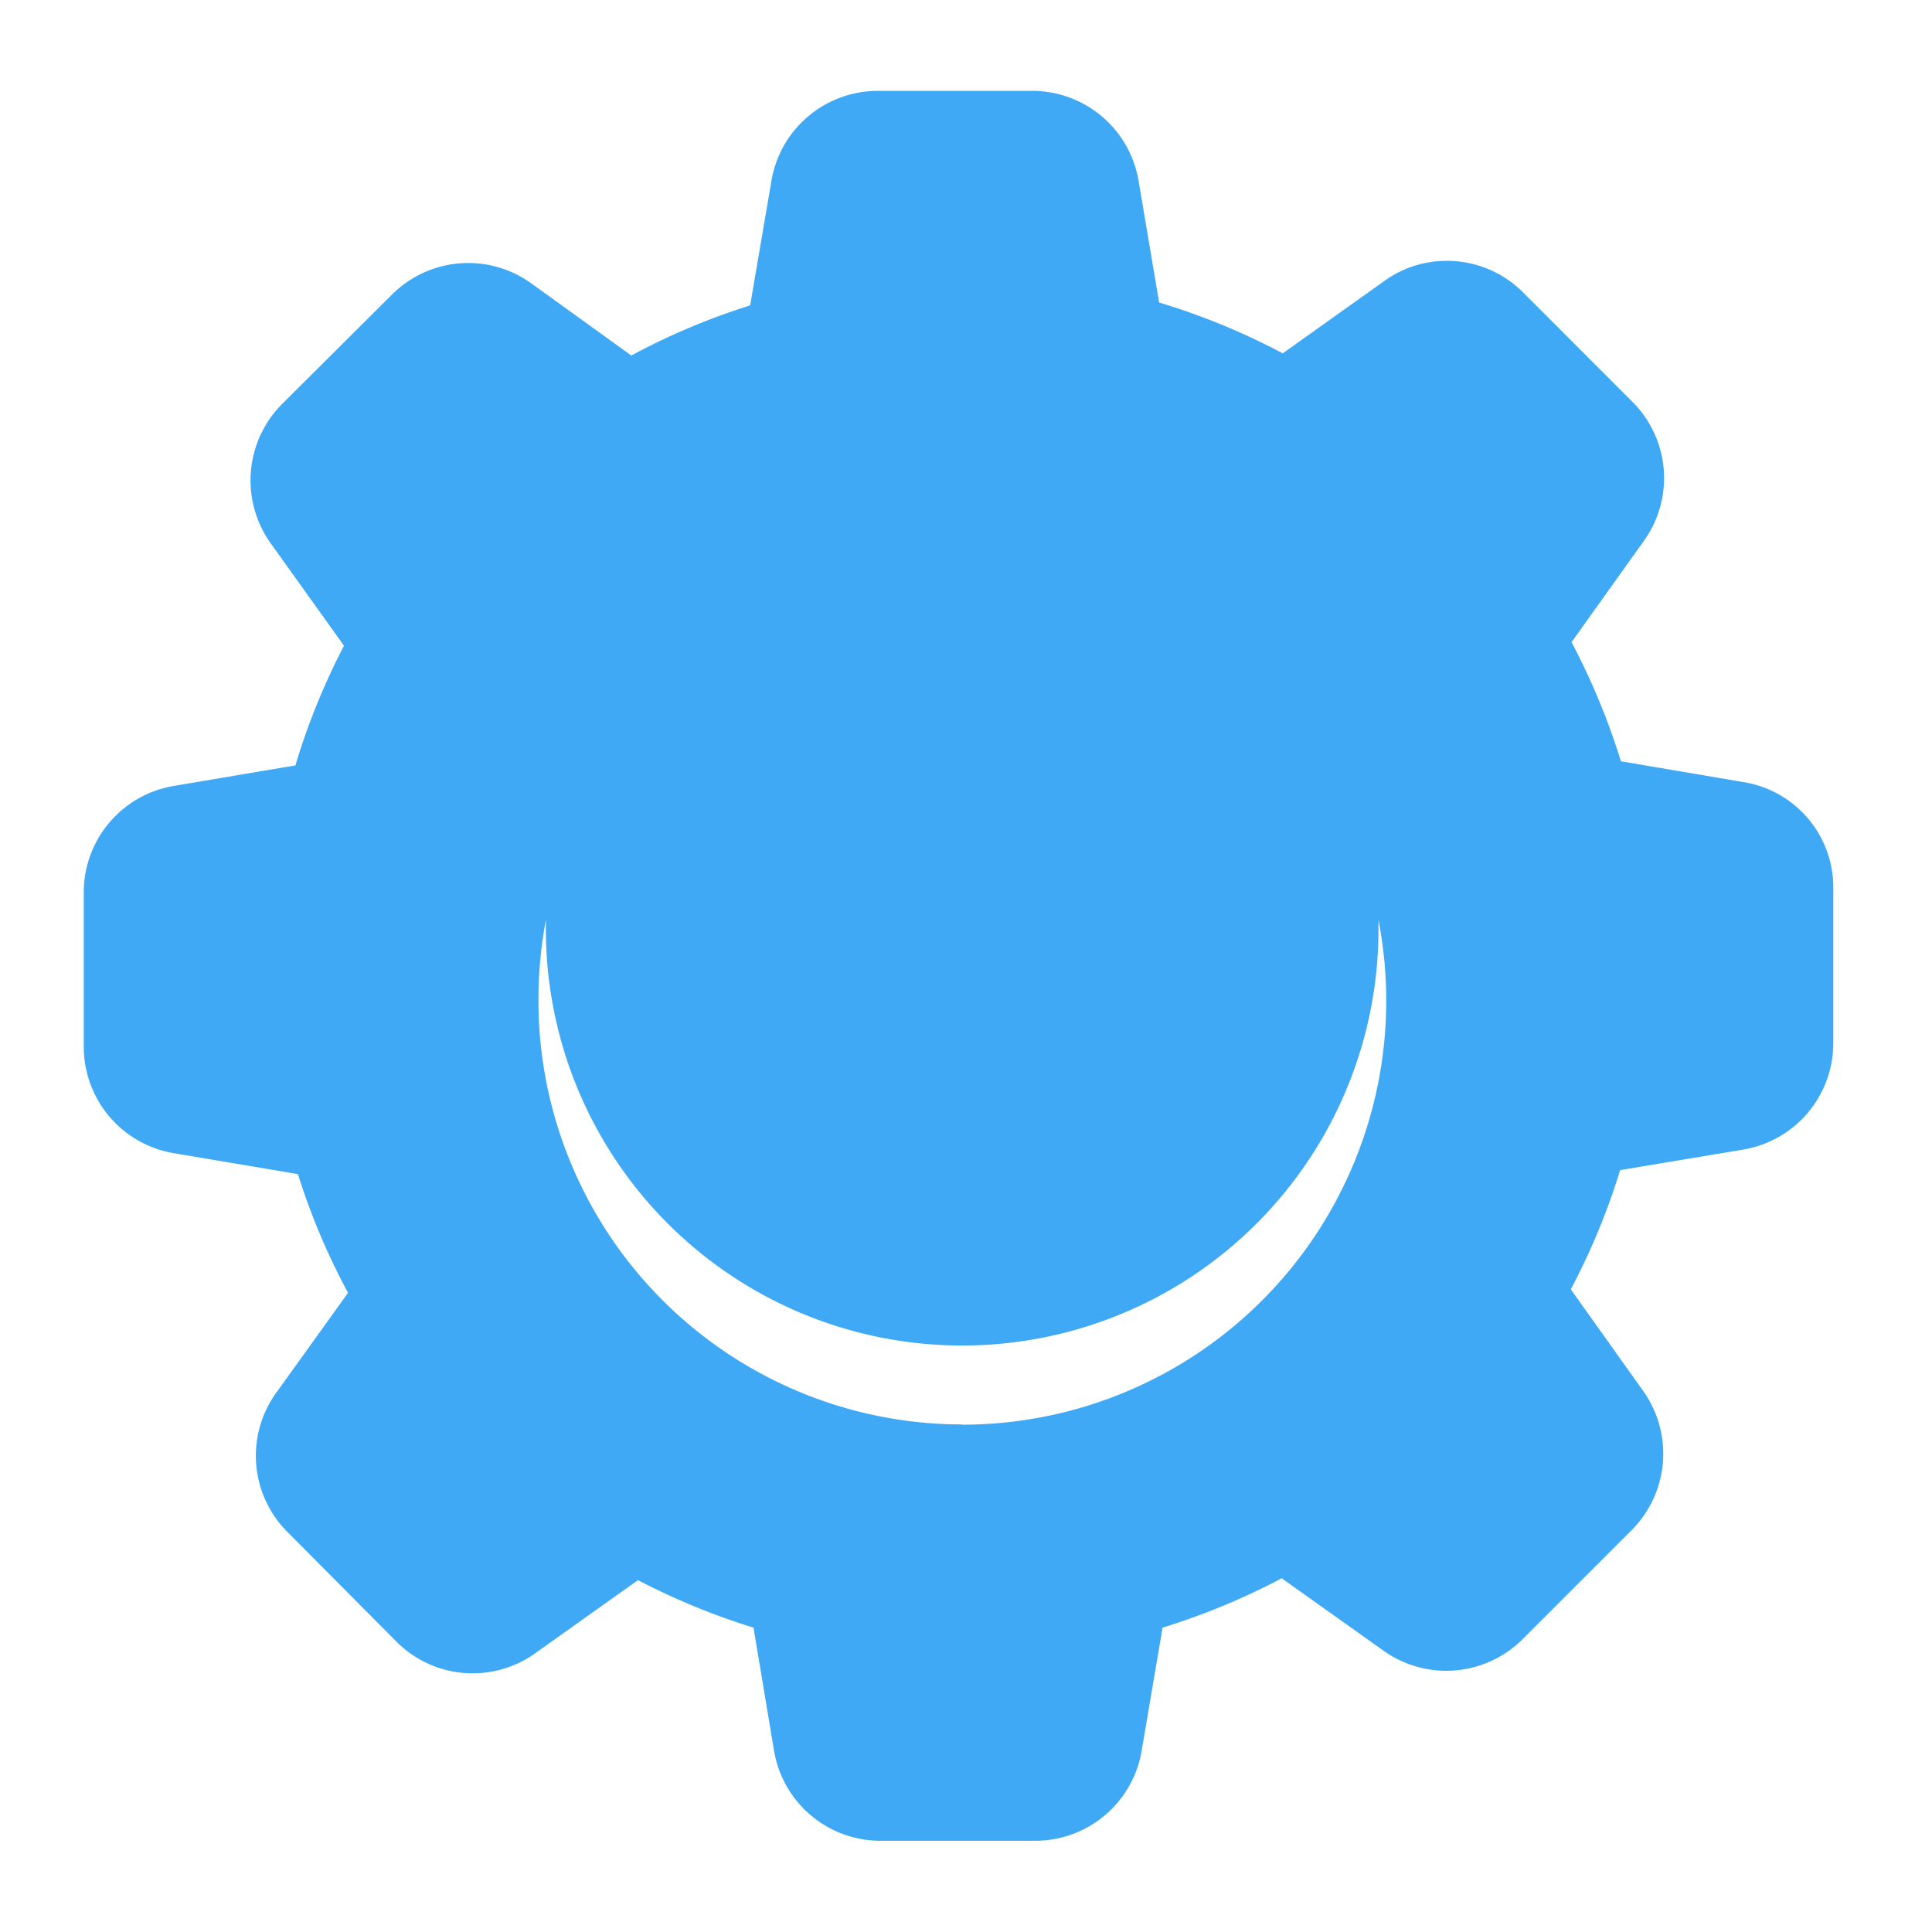 <svg xmlns="http://www.w3.org/2000/svg" viewBox="0 0 258.35 258.35"><defs><style>.cls-1{fill:none;}.cls-2{fill:#3fa9f5;}</style></defs><title>Asset 32</title><g id="Layer_2" data-name="Layer 2"><g id="Layer_1-2" data-name="Layer 1"><rect class="cls-1" width="258.35" height="258.35"/><path class="cls-2" d="M233.17,104.59l-16.42-2.79a92.5,92.5,0,0,0-6.6-15.93l9.68-13.55a14.41,14.41,0,0,0-1.57-18.62L203.7,39.13a14.39,14.39,0,0,0-10.22-4.25,14.22,14.22,0,0,0-8.36,2.69l-13.59,9.68A91.44,91.44,0,0,0,155,40.45l-2.74-16.23A14.43,14.43,0,0,0,138,12.15H117.42a14.43,14.43,0,0,0-14.27,12.07l-2.84,16.62a91.35,91.35,0,0,0-15.89,6.7L71,37.86a14.42,14.42,0,0,0-18.62,1.57L37.74,54a14.48,14.48,0,0,0-1.56,18.63L46,86.35a91.17,91.17,0,0,0-6.5,16l-16.23,2.74a14.43,14.43,0,0,0-12.07,14.27v20.58A14.43,14.43,0,0,0,23.22,154.2L39.84,157a90.18,90.18,0,0,0,6.7,15.88l-9.63,13.4a14.4,14.4,0,0,0,1.57,18.62L53,219.51a14.38,14.38,0,0,0,18.58,1.56l13.73-9.77a92.42,92.42,0,0,0,15.45,6.35l2.74,16.43a14.43,14.43,0,0,0,14.27,12.07h20.63a14.43,14.43,0,0,0,14.27-12.07l2.79-16.43a92.5,92.5,0,0,0,15.93-6.6L185,220.73a14.45,14.45,0,0,0,18.63-1.56l14.57-14.57A14.47,14.47,0,0,0,219.73,186l-9.68-13.59a91.92,91.92,0,0,0,6.6-15.94l16.42-2.74a14.44,14.44,0,0,0,12.08-14.27V118.86A14.26,14.26,0,0,0,233.17,104.59Zm-104.5,85.89A56.69,56.69,0,0,1,72,133.79,57.53,57.53,0,0,1,73,123c0,.17,0,.34,0,.51a55.67,55.67,0,1,0,111.33,0c0-.17,0-.34,0-.51a56.7,56.7,0,0,1-55.65,67.51Z"/></g></g></svg>